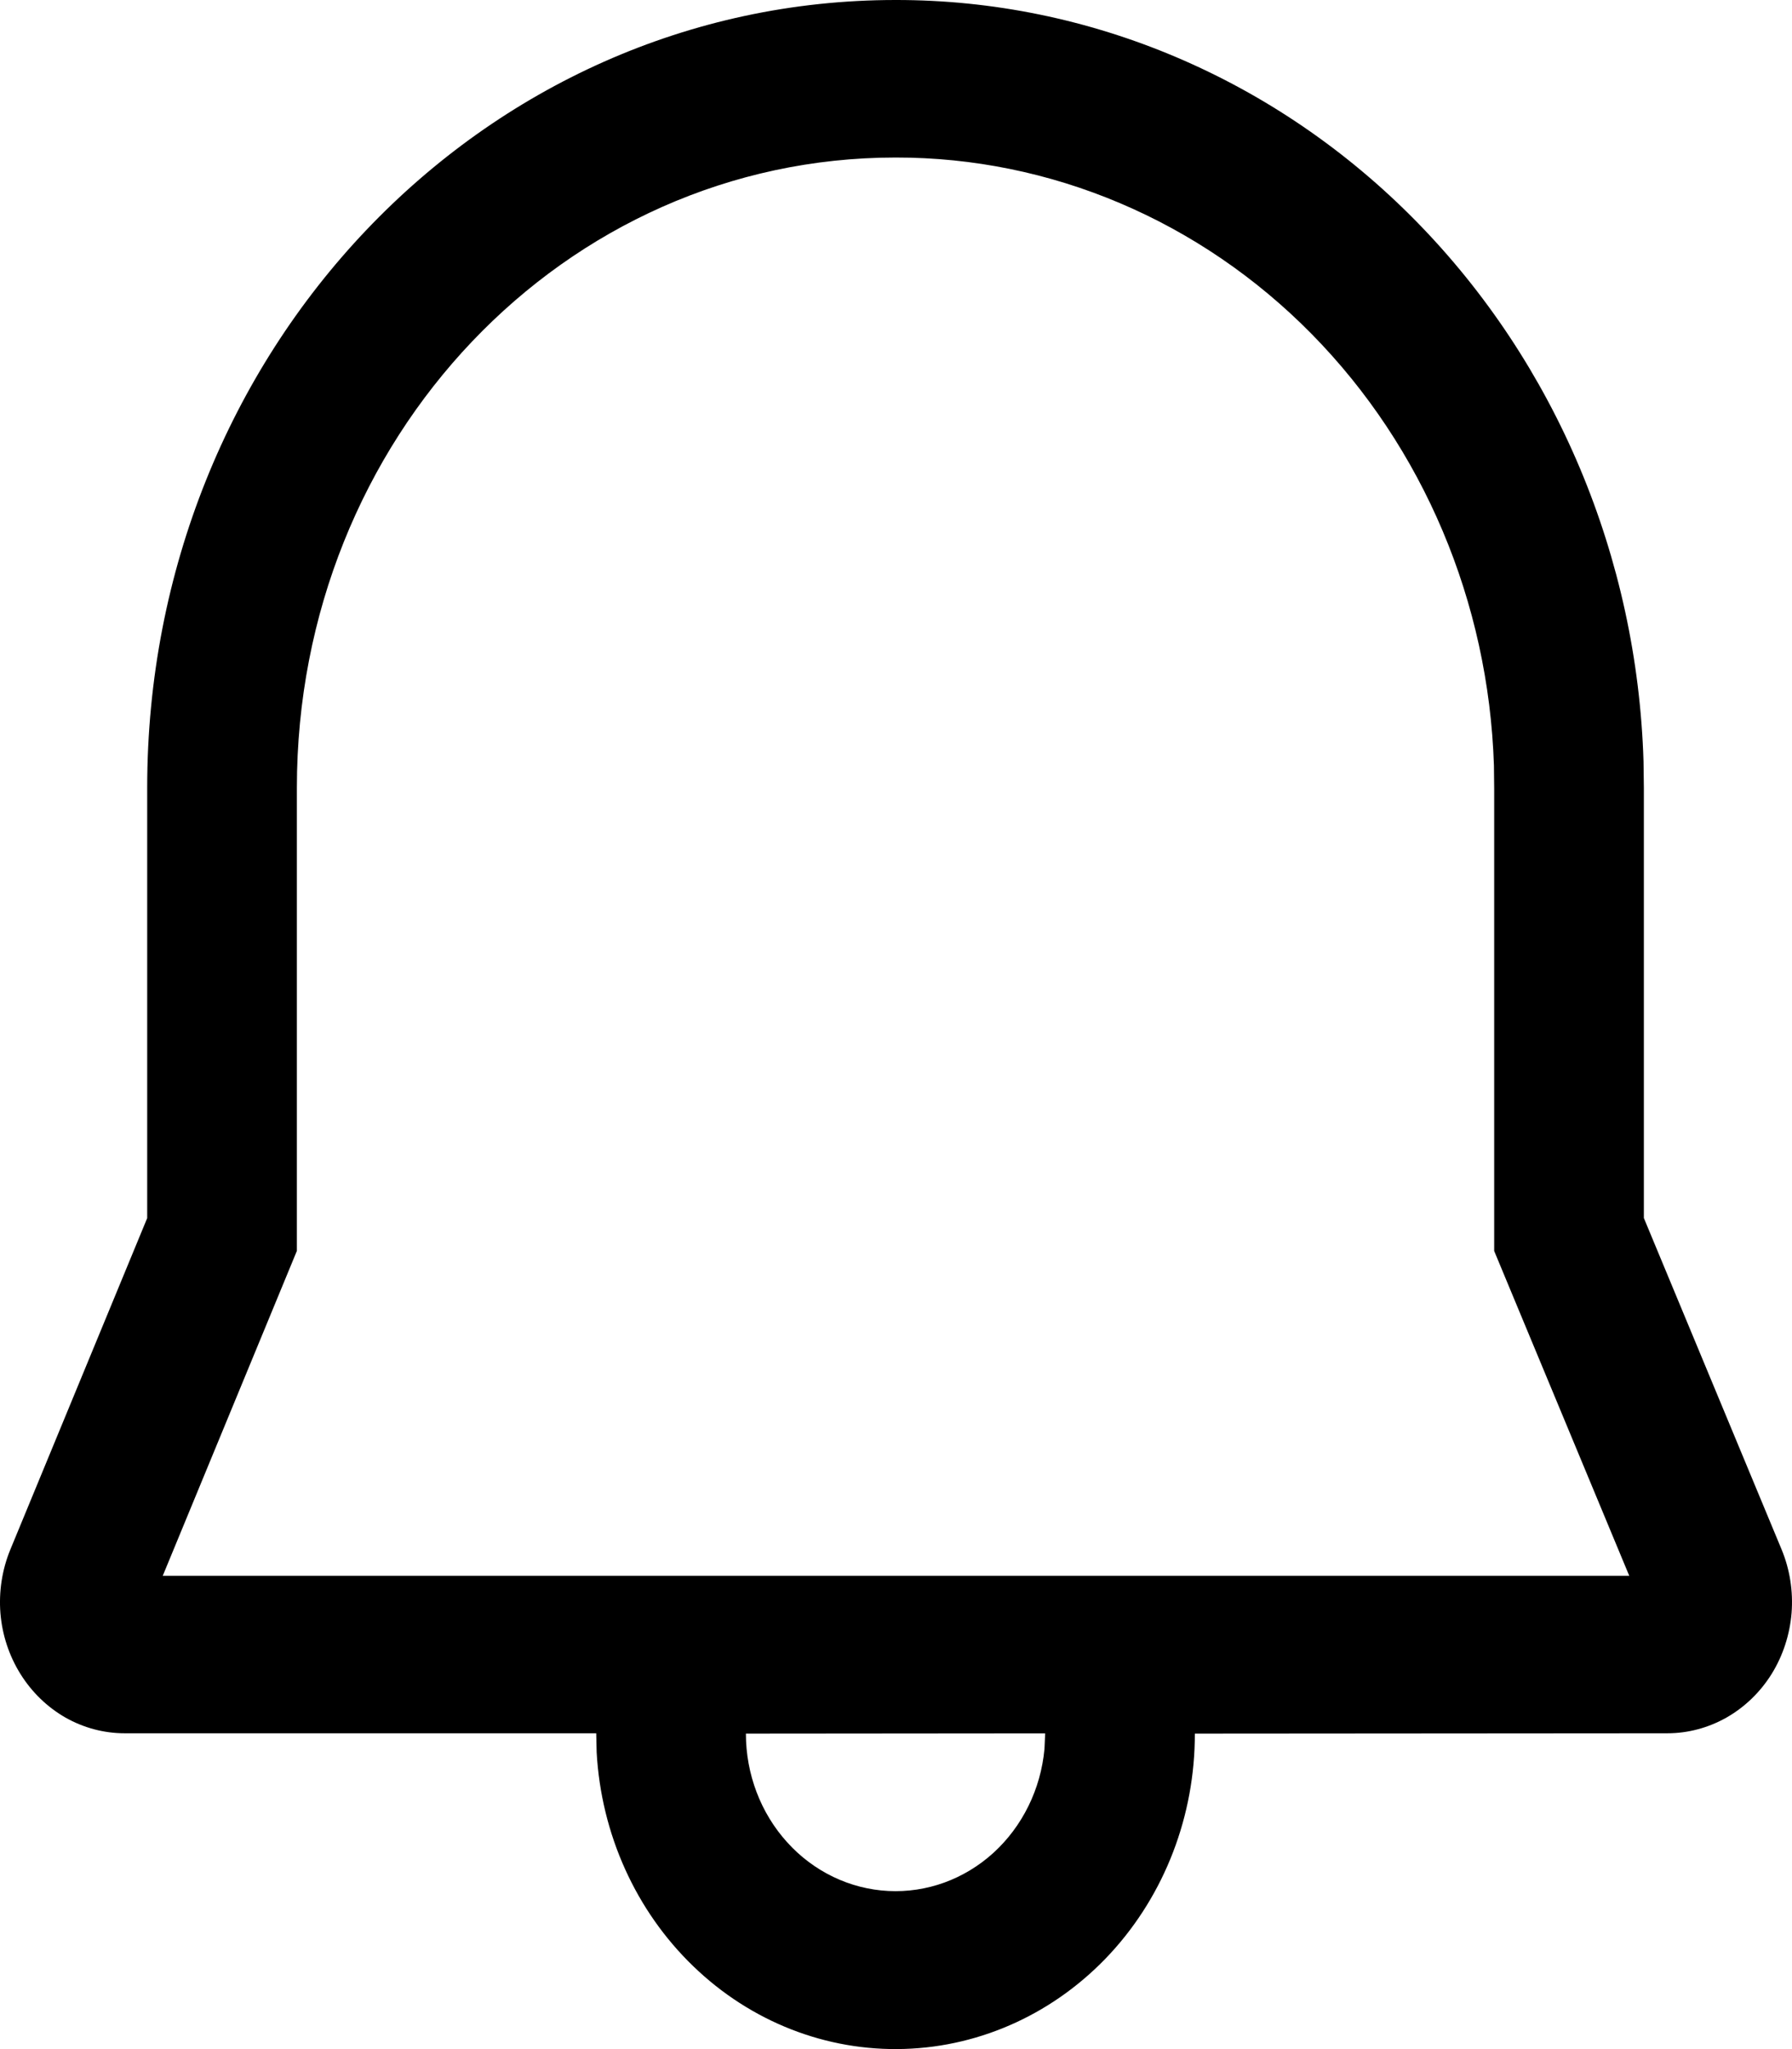 <svg width="21" height="24" viewBox="0 0 21 24" fill="none" xmlns="http://www.w3.org/2000/svg">
<path d="M10.495 7.97135e-06C12.771 -0.003 14.959 0.926 16.595 2.591C18.231 4.256 19.187 6.525 19.26 8.919L19.264 9.226V14.266L20.878 18.148C20.975 18.382 21.015 18.638 20.995 18.892C20.974 19.147 20.894 19.392 20.762 19.605C20.629 19.819 20.447 19.994 20.234 20.116C20.02 20.237 19.782 20.301 19.539 20.301L14.002 20.305C14.004 21.265 13.649 22.189 13.013 22.879C12.377 23.568 11.511 23.97 10.598 23.998C9.685 24.027 8.798 23.68 8.125 23.03C7.451 22.381 7.045 21.482 6.992 20.523L6.987 20.301H1.462C1.219 20.301 0.981 20.238 0.767 20.117C0.554 19.995 0.373 19.82 0.24 19.607C0.107 19.394 0.026 19.15 0.005 18.895C-0.015 18.642 0.024 18.386 0.12 18.152L1.725 14.267V9.226C1.725 4.115 5.644 7.97135e-06 10.495 7.97135e-06ZM12.248 20.302L8.741 20.305C8.741 20.779 8.914 21.235 9.225 21.578C9.535 21.921 9.96 22.125 10.41 22.148C10.86 22.171 11.301 22.011 11.642 21.701C11.982 21.391 12.197 20.955 12.24 20.483L12.248 20.302ZM10.495 1.845C6.612 1.845 3.479 5.135 3.479 9.226V14.651L1.907 18.457H19.093L17.51 14.652V9.242L17.507 8.965C17.445 7.053 16.68 5.241 15.371 3.912C14.062 2.583 12.313 1.842 10.495 1.845Z" fill="black"/>
</svg>
